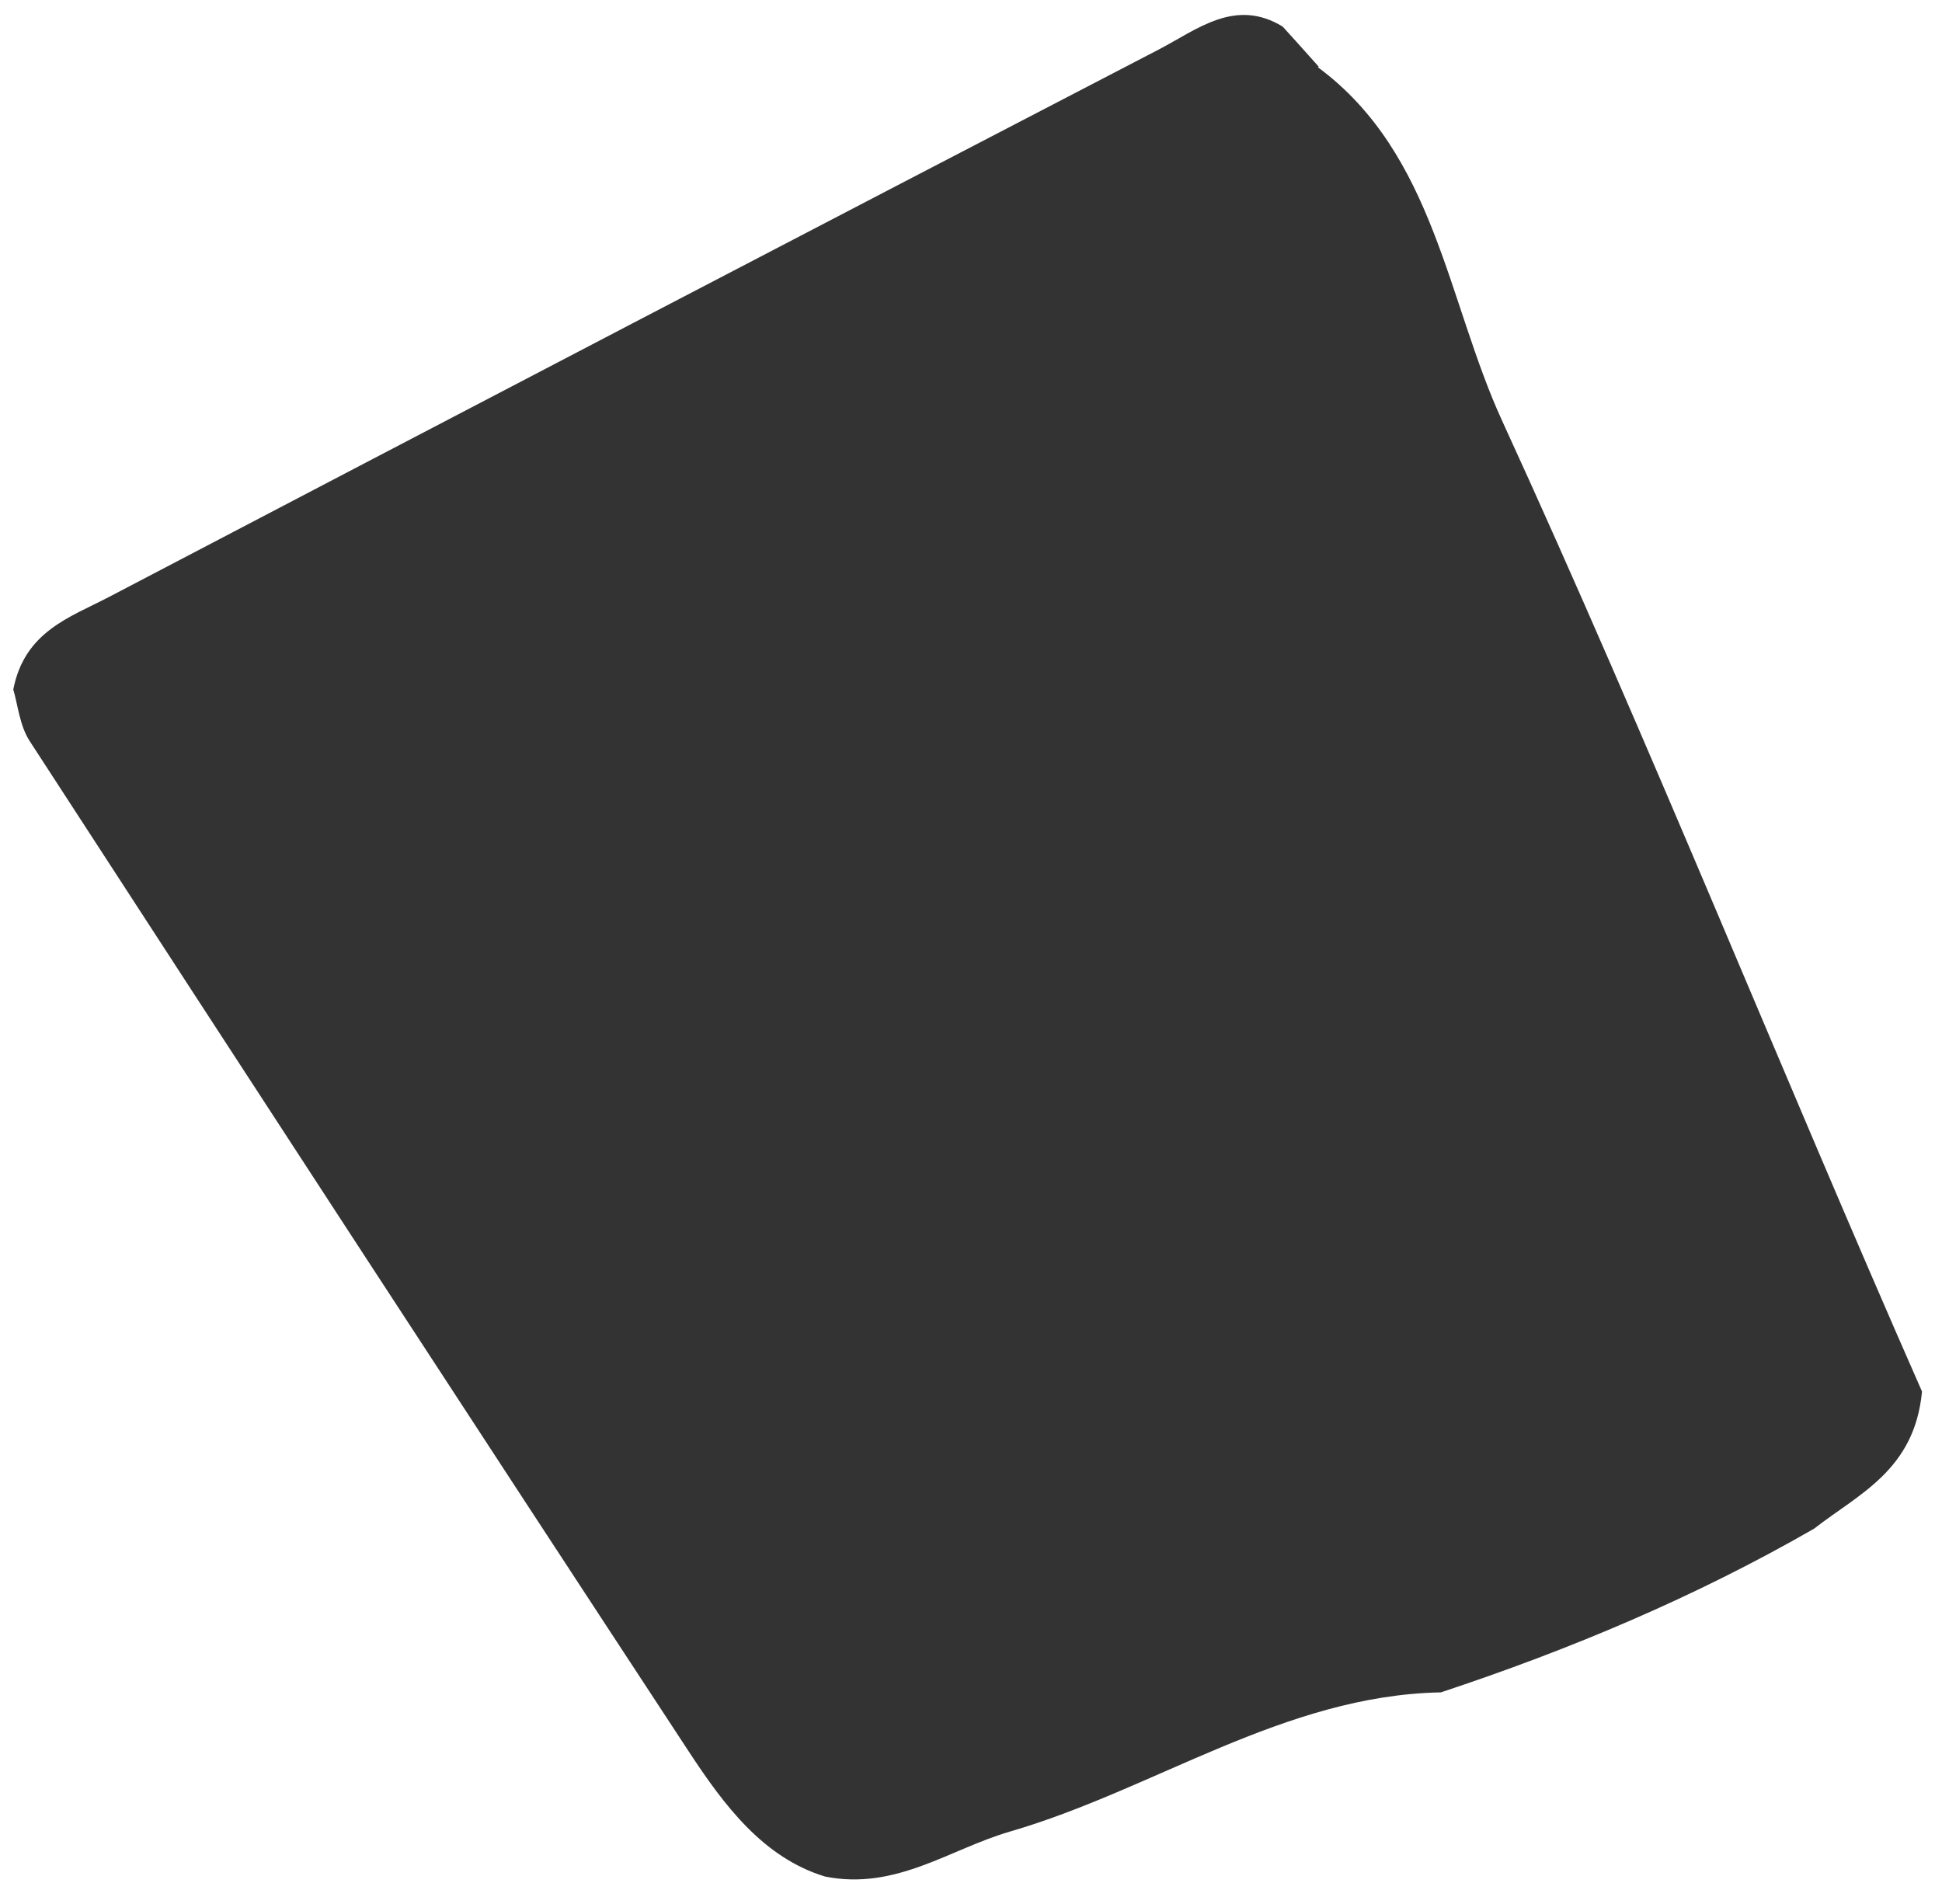 <svg xmlns="http://www.w3.org/2000/svg" width="51" height="50" viewBox="0 0 51 50" fill="none"><path d="M37.831 44.443C33.721 44.524 30.324 46.995 26.517 48.1C24.942 48.558 23.526 49.652 21.666 49.279C20.044 48.785 19.014 47.408 18.082 45.986C12.29 37.161 6.526 28.312 0.778 19.459C0.516 19.054 0.466 18.499 0.349 18.106C0.645 16.584 1.838 16.211 2.848 15.684C12.037 10.873 21.233 6.074 30.441 1.295C31.443 0.772 32.441 -0.062 33.686 0.699C34.002 1.048 34.317 1.396 34.629 1.748L34.614 1.769C37.683 4.041 37.999 7.896 39.454 11.063C43.342 19.536 46.805 28.211 50.475 36.542C50.28 38.615 48.802 39.235 47.644 40.142C44.524 41.937 41.236 43.318 37.839 44.443H37.831Z" fill="#333333"></path></svg>